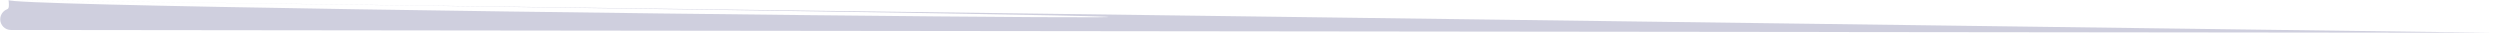 <svg width="229" height="3" viewBox="0 0 229 3" fill="none" xmlns="http://www.w3.org/2000/svg">
<path d="M1.005 2.747L228.377 3Cnan nan nan nan 228.377 3L1.005 0.784C0.876 0.783 0.748 0.809 0.628 0.858C0.509 0.907 0.4 0.979 0.309 1.07C0.217 1.161 0.145 1.27 0.095 1.389C0.046 1.508 0.02 1.636 0.02 1.765C0.02 1.894 0.046 2.022 0.095 2.141C0.145 2.261 0.217 2.369 0.309 2.46C0.4 2.551 0.509 2.624 0.628 2.673C0.748 2.722 0.876 2.747 1.005 2.747Z" fill="#CFCFDE"/>
</svg>
